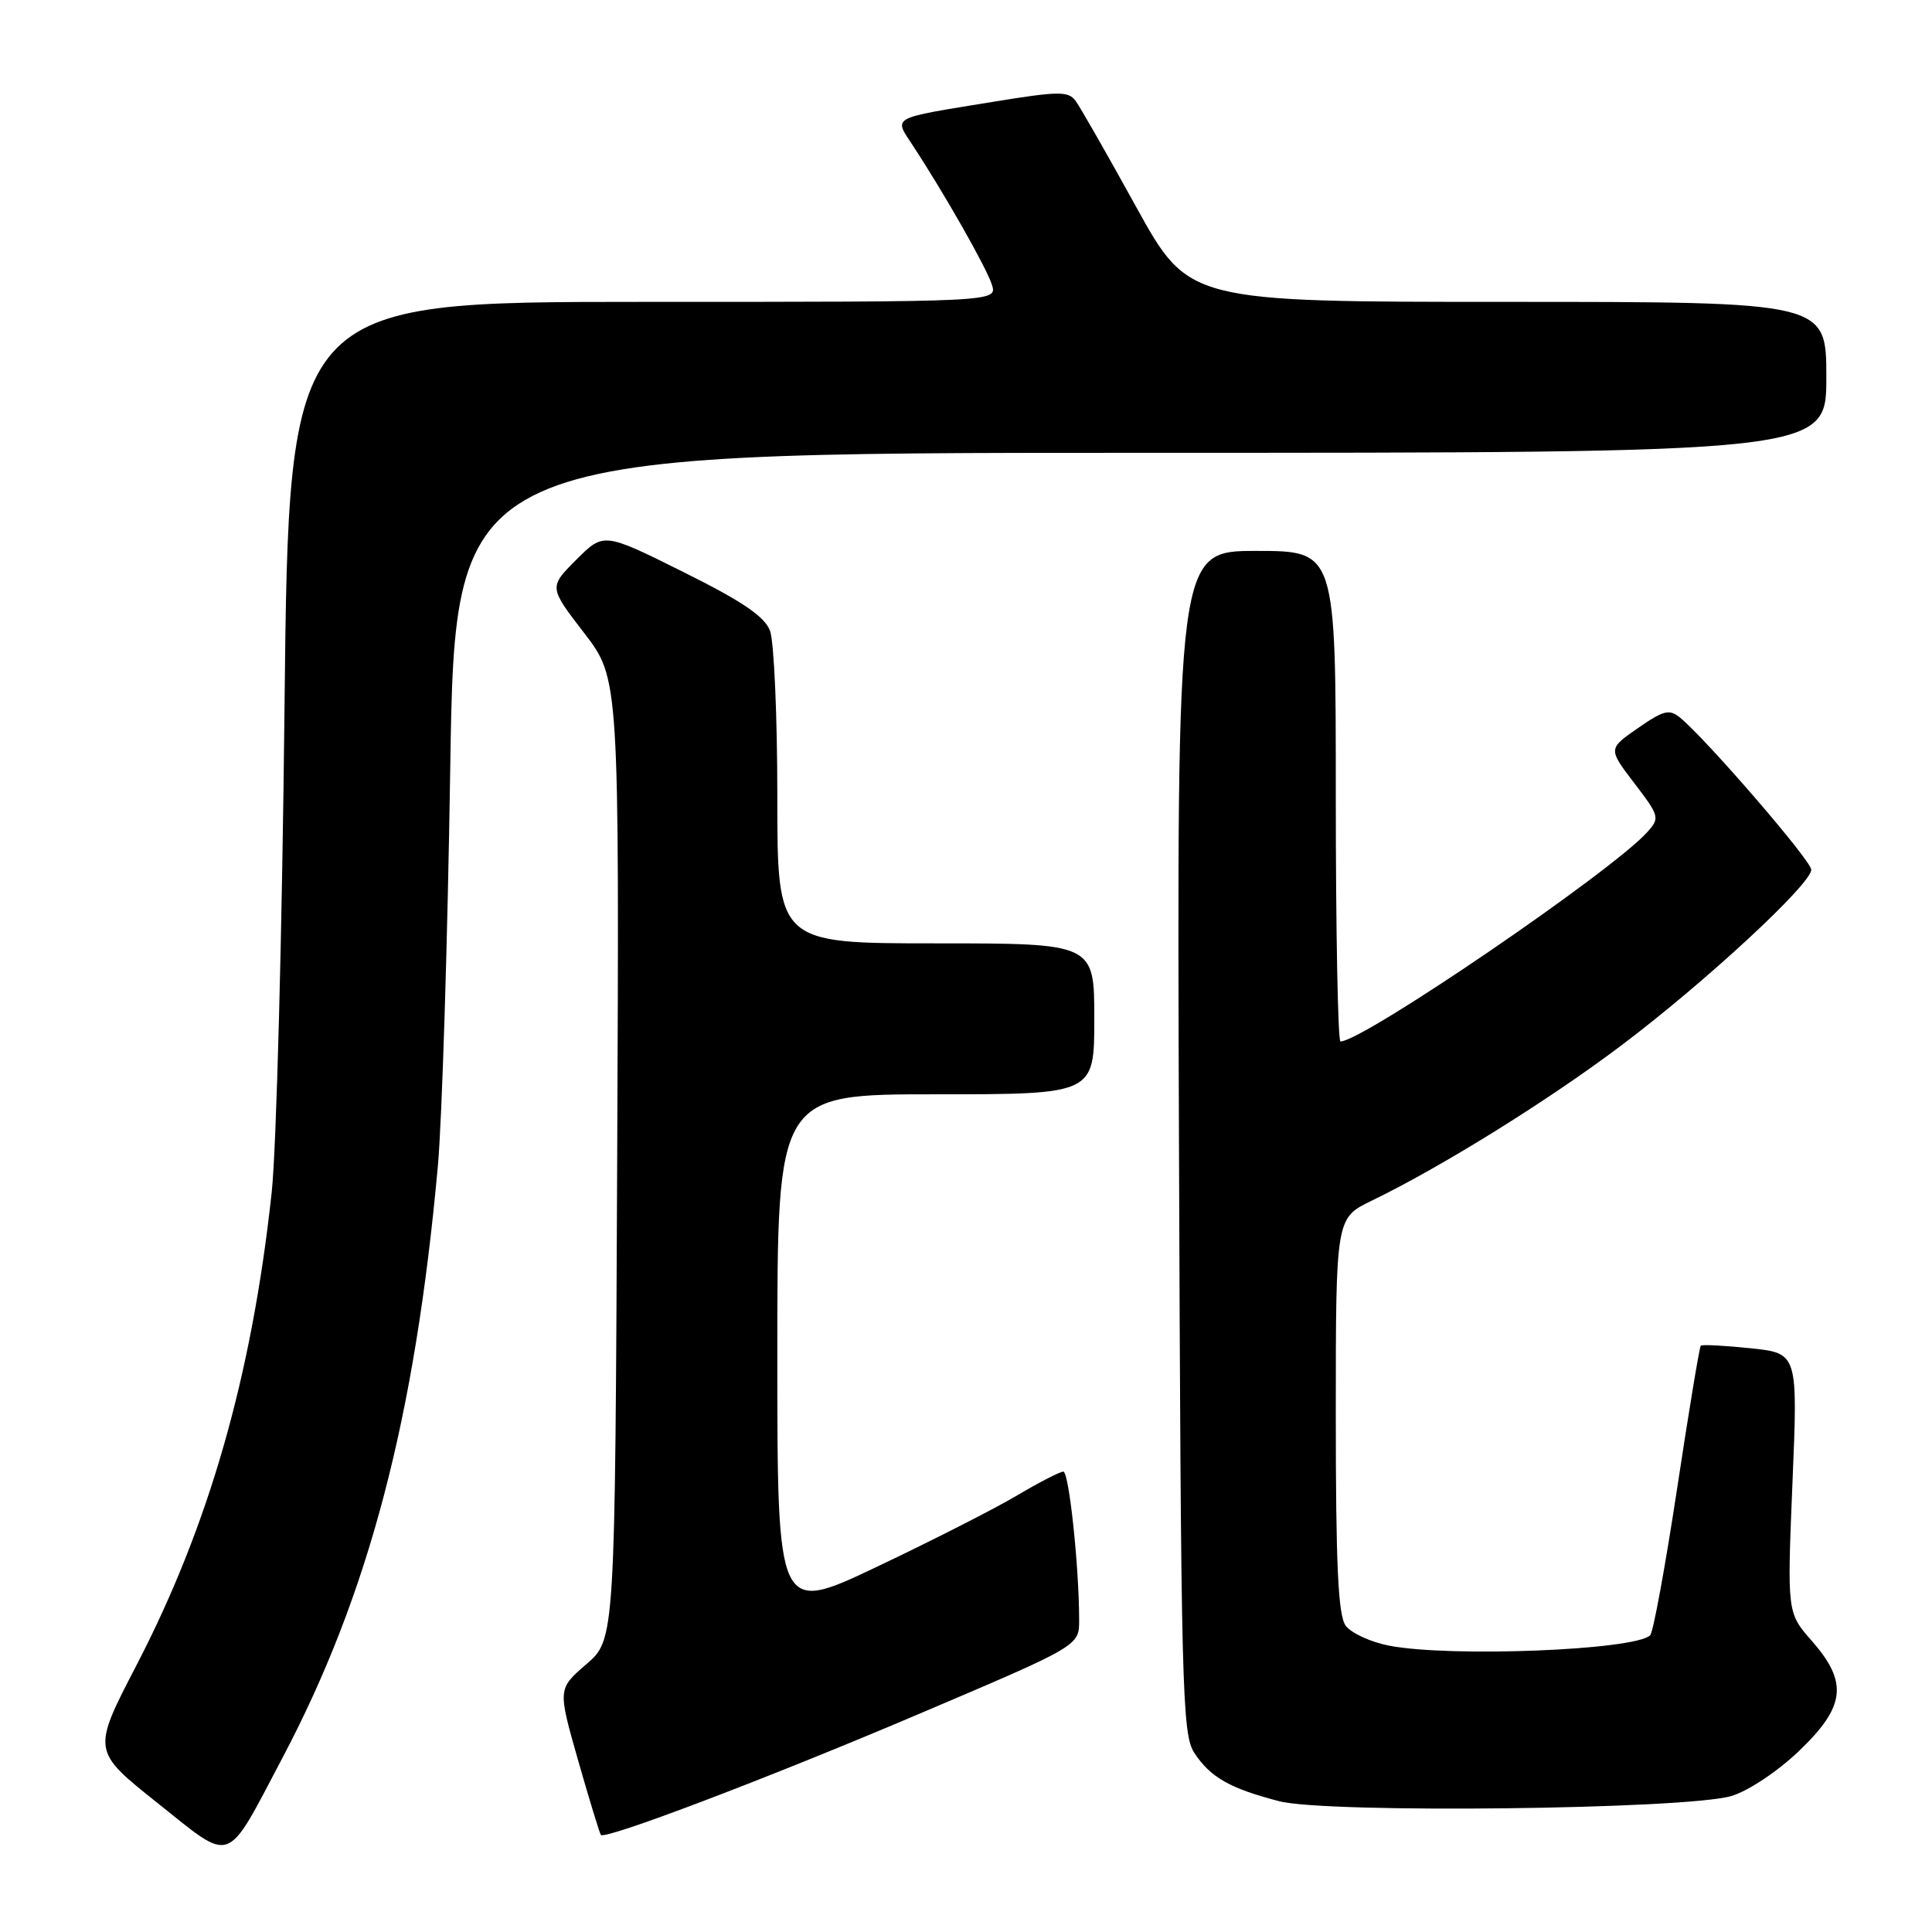 <?xml version="1.0" encoding="UTF-8" standalone="no"?>
<!DOCTYPE svg PUBLIC "-//W3C//DTD SVG 1.1//EN" "http://www.w3.org/Graphics/SVG/1.1/DTD/svg11.dtd" >
<svg xmlns="http://www.w3.org/2000/svg" xmlns:xlink="http://www.w3.org/1999/xlink" version="1.1" viewBox="0 0 256 256">
 <g >
 <path fill="currentColor"
d=" M 37.41 232.96 C 48.87 211.25 54.99 187.95 58.02 154.50 C 58.57 148.45 59.31 124.71 59.66 101.75 C 60.31 60.00 60.31 60.00 151.16 60.00 C 242.00 60.00 242.00 60.00 242.00 50.00 C 242.00 40.00 242.00 40.00 199.75 40.00 C 157.50 40.00 157.50 40.00 150.56 27.44 C 146.75 20.53 143.14 14.20 142.53 13.38 C 141.56 12.05 140.31 12.07 131.47 13.51 C 117.85 15.73 118.42 15.42 120.94 19.26 C 125.20 25.75 130.76 35.55 131.44 37.75 C 132.13 40.00 132.13 40.00 85.20 40.00 C 38.27 40.00 38.27 40.00 37.70 93.75 C 37.39 123.31 36.63 152.22 36.00 158.00 C 33.38 182.27 27.70 202.14 18.05 220.72 C 12.20 232.00 12.20 232.00 20.85 238.89 C 30.97 246.95 29.80 247.36 37.41 232.96 Z  M 121.50 227.22 C 143.22 217.98 143.00 218.11 142.99 214.56 C 142.98 207.47 141.64 195.00 140.90 195.00 C 140.45 195.00 137.71 196.41 134.79 198.14 C 131.88 199.87 123.54 204.12 116.25 207.58 C 103.00 213.88 103.00 213.88 103.00 179.44 C 103.00 145.00 103.00 145.00 124.00 145.00 C 145.00 145.00 145.00 145.00 145.00 135.00 C 145.00 125.00 145.00 125.00 124.00 125.00 C 103.00 125.00 103.00 125.00 103.00 105.57 C 103.00 94.88 102.56 84.98 102.03 83.57 C 101.30 81.67 98.36 79.68 90.52 75.78 C 79.99 70.54 79.99 70.54 76.36 74.17 C 72.73 77.80 72.73 77.80 77.39 83.86 C 82.06 89.92 82.06 89.92 81.78 153.58 C 81.50 217.23 81.50 217.23 77.70 220.51 C 73.91 223.79 73.91 223.79 76.57 233.15 C 78.04 238.29 79.41 242.78 79.61 243.13 C 80.03 243.87 101.67 235.65 121.50 227.22 Z  M 229.42 237.98 C 231.64 237.32 235.52 234.74 238.34 232.05 C 244.54 226.13 244.92 222.95 240.07 217.42 C 236.80 213.70 236.80 213.70 237.51 196.50 C 238.23 179.31 238.23 179.31 231.95 178.65 C 228.50 178.29 225.53 178.14 225.36 178.31 C 225.19 178.48 223.77 187.02 222.22 197.28 C 220.66 207.55 219.06 216.28 218.66 216.68 C 216.68 218.66 192.23 219.63 184.06 218.06 C 181.62 217.58 179.03 216.39 178.31 215.41 C 177.31 214.04 177.00 207.45 177.00 187.51 C 177.00 161.40 177.00 161.40 181.75 159.10 C 190.99 154.63 205.13 145.84 214.83 138.53 C 225.91 130.18 240.01 117.14 240.00 115.24 C 240.00 114.05 226.22 98.08 222.65 95.12 C 221.20 93.92 220.46 94.10 217.03 96.48 C 213.08 99.22 213.08 99.22 216.55 103.77 C 219.90 108.15 219.96 108.39 218.26 110.27 C 213.55 115.51 180.58 138.00 177.62 138.00 C 177.28 138.00 177.00 123.38 177.00 105.50 C 177.00 73.00 177.00 73.00 166.47 73.00 C 155.94 73.00 155.94 73.00 156.22 151.29 C 156.48 223.90 156.63 229.78 158.25 232.26 C 160.38 235.50 162.94 236.97 169.50 238.67 C 175.81 240.31 223.42 239.76 229.42 237.98 Z "/>
</g>
</svg>